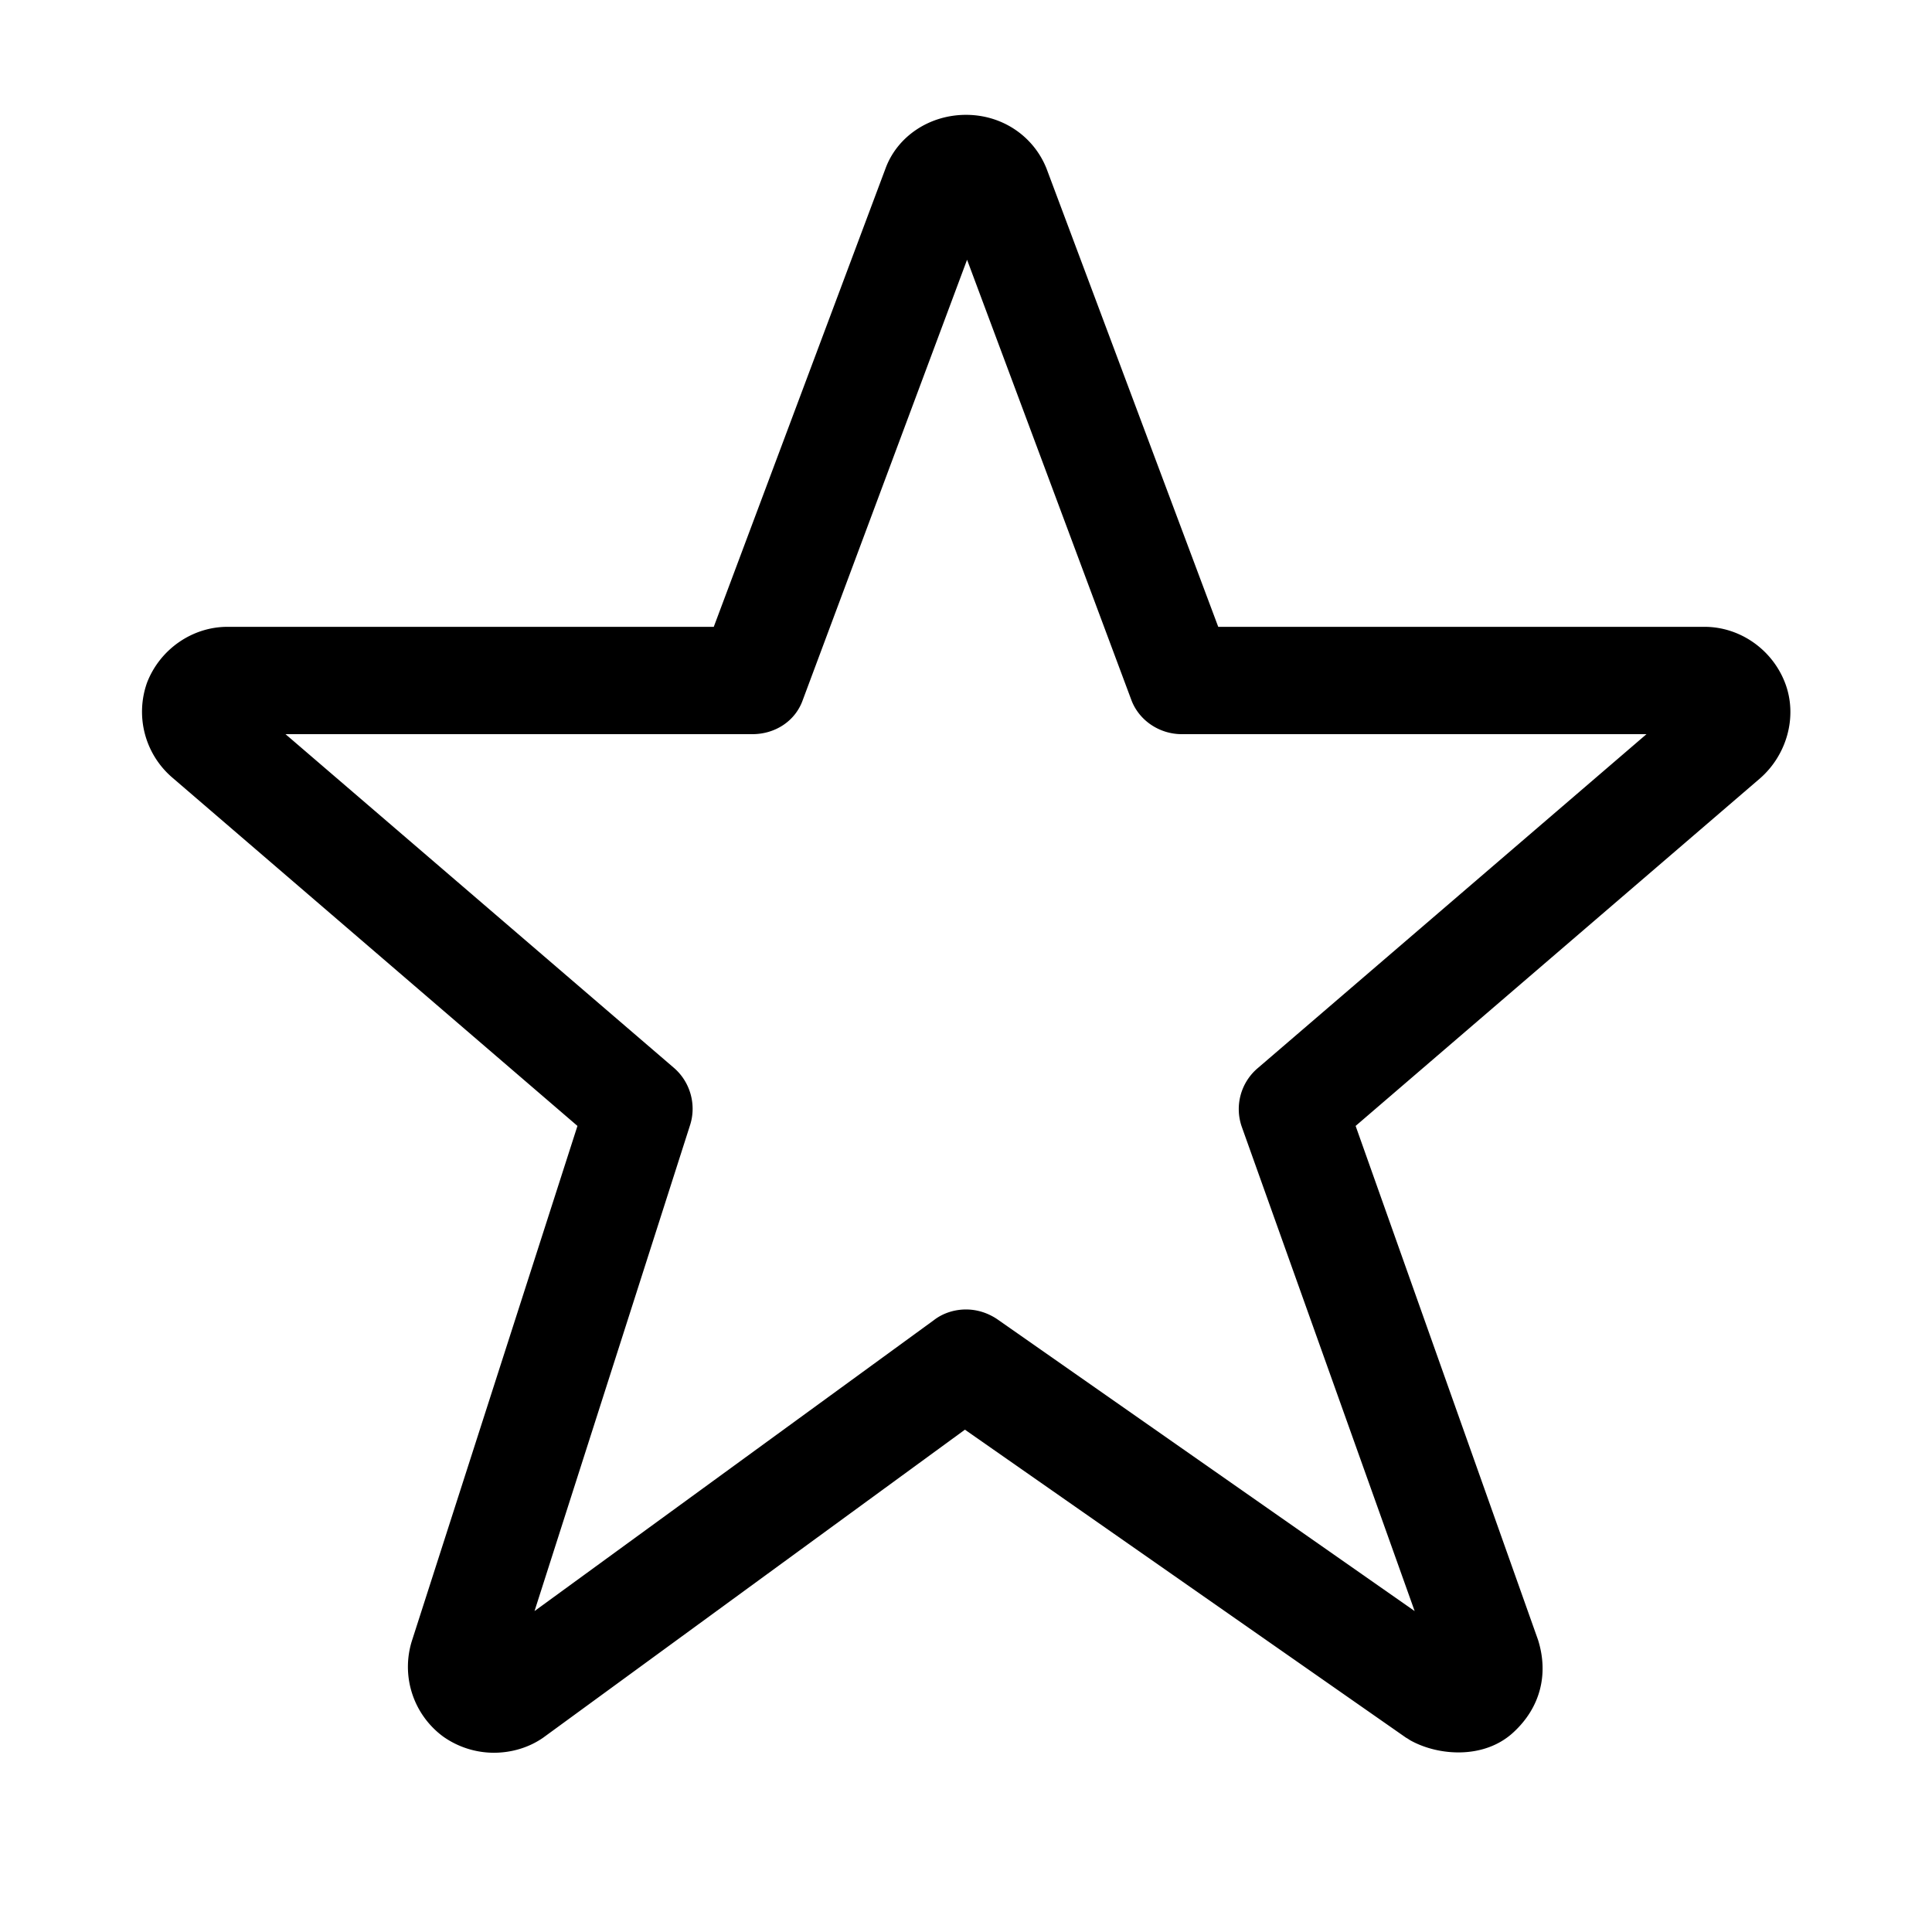 <svg xmlns="http://www.w3.org/2000/svg" viewBox="0 0 17.36 18" width="20" height="20">
            <path fill="#000" d="M4.28 16.33a.82.82 0 0 1-.47-.15.807.807 0 0 1-.29-.9l1.54-4.79-3.78-3.25a.808.808 0 0 1-.23-.88c.12-.31.42-.52.75-.52h4.53l1.6-4.27c.11-.3.41-.5.75-.5s.63.2.75.5l1.6 4.27h4.53c.33 0 .63.21.75.52.12.31.02.67-.23.89l-3.77 3.24 1.7 4.79c.1.32.02.63-.23.86-.27.25-.69.22-.95.08-.02-.01-.03-.02-.05-.03l-4.11-2.87-3.93 2.87c-.13.09-.29.14-.46.14zm.2-.74zm4.2-3.39c.1 0 .2.03.29.09l3.89 2.72-1.61-4.51a.5.5 0 0 1 .15-.55l3.62-3.11h-4.33c-.21 0-.4-.13-.47-.32l-1.53-4.1-1.53 4.1c-.07.2-.26.32-.47.32H2.34l3.62 3.11c.15.13.21.34.15.53l-1.45 4.53 3.72-2.71c.09-.07.2-.1.3-.1zm6.75-5.72zm-13.5 0z">
            </path>
           </svg>